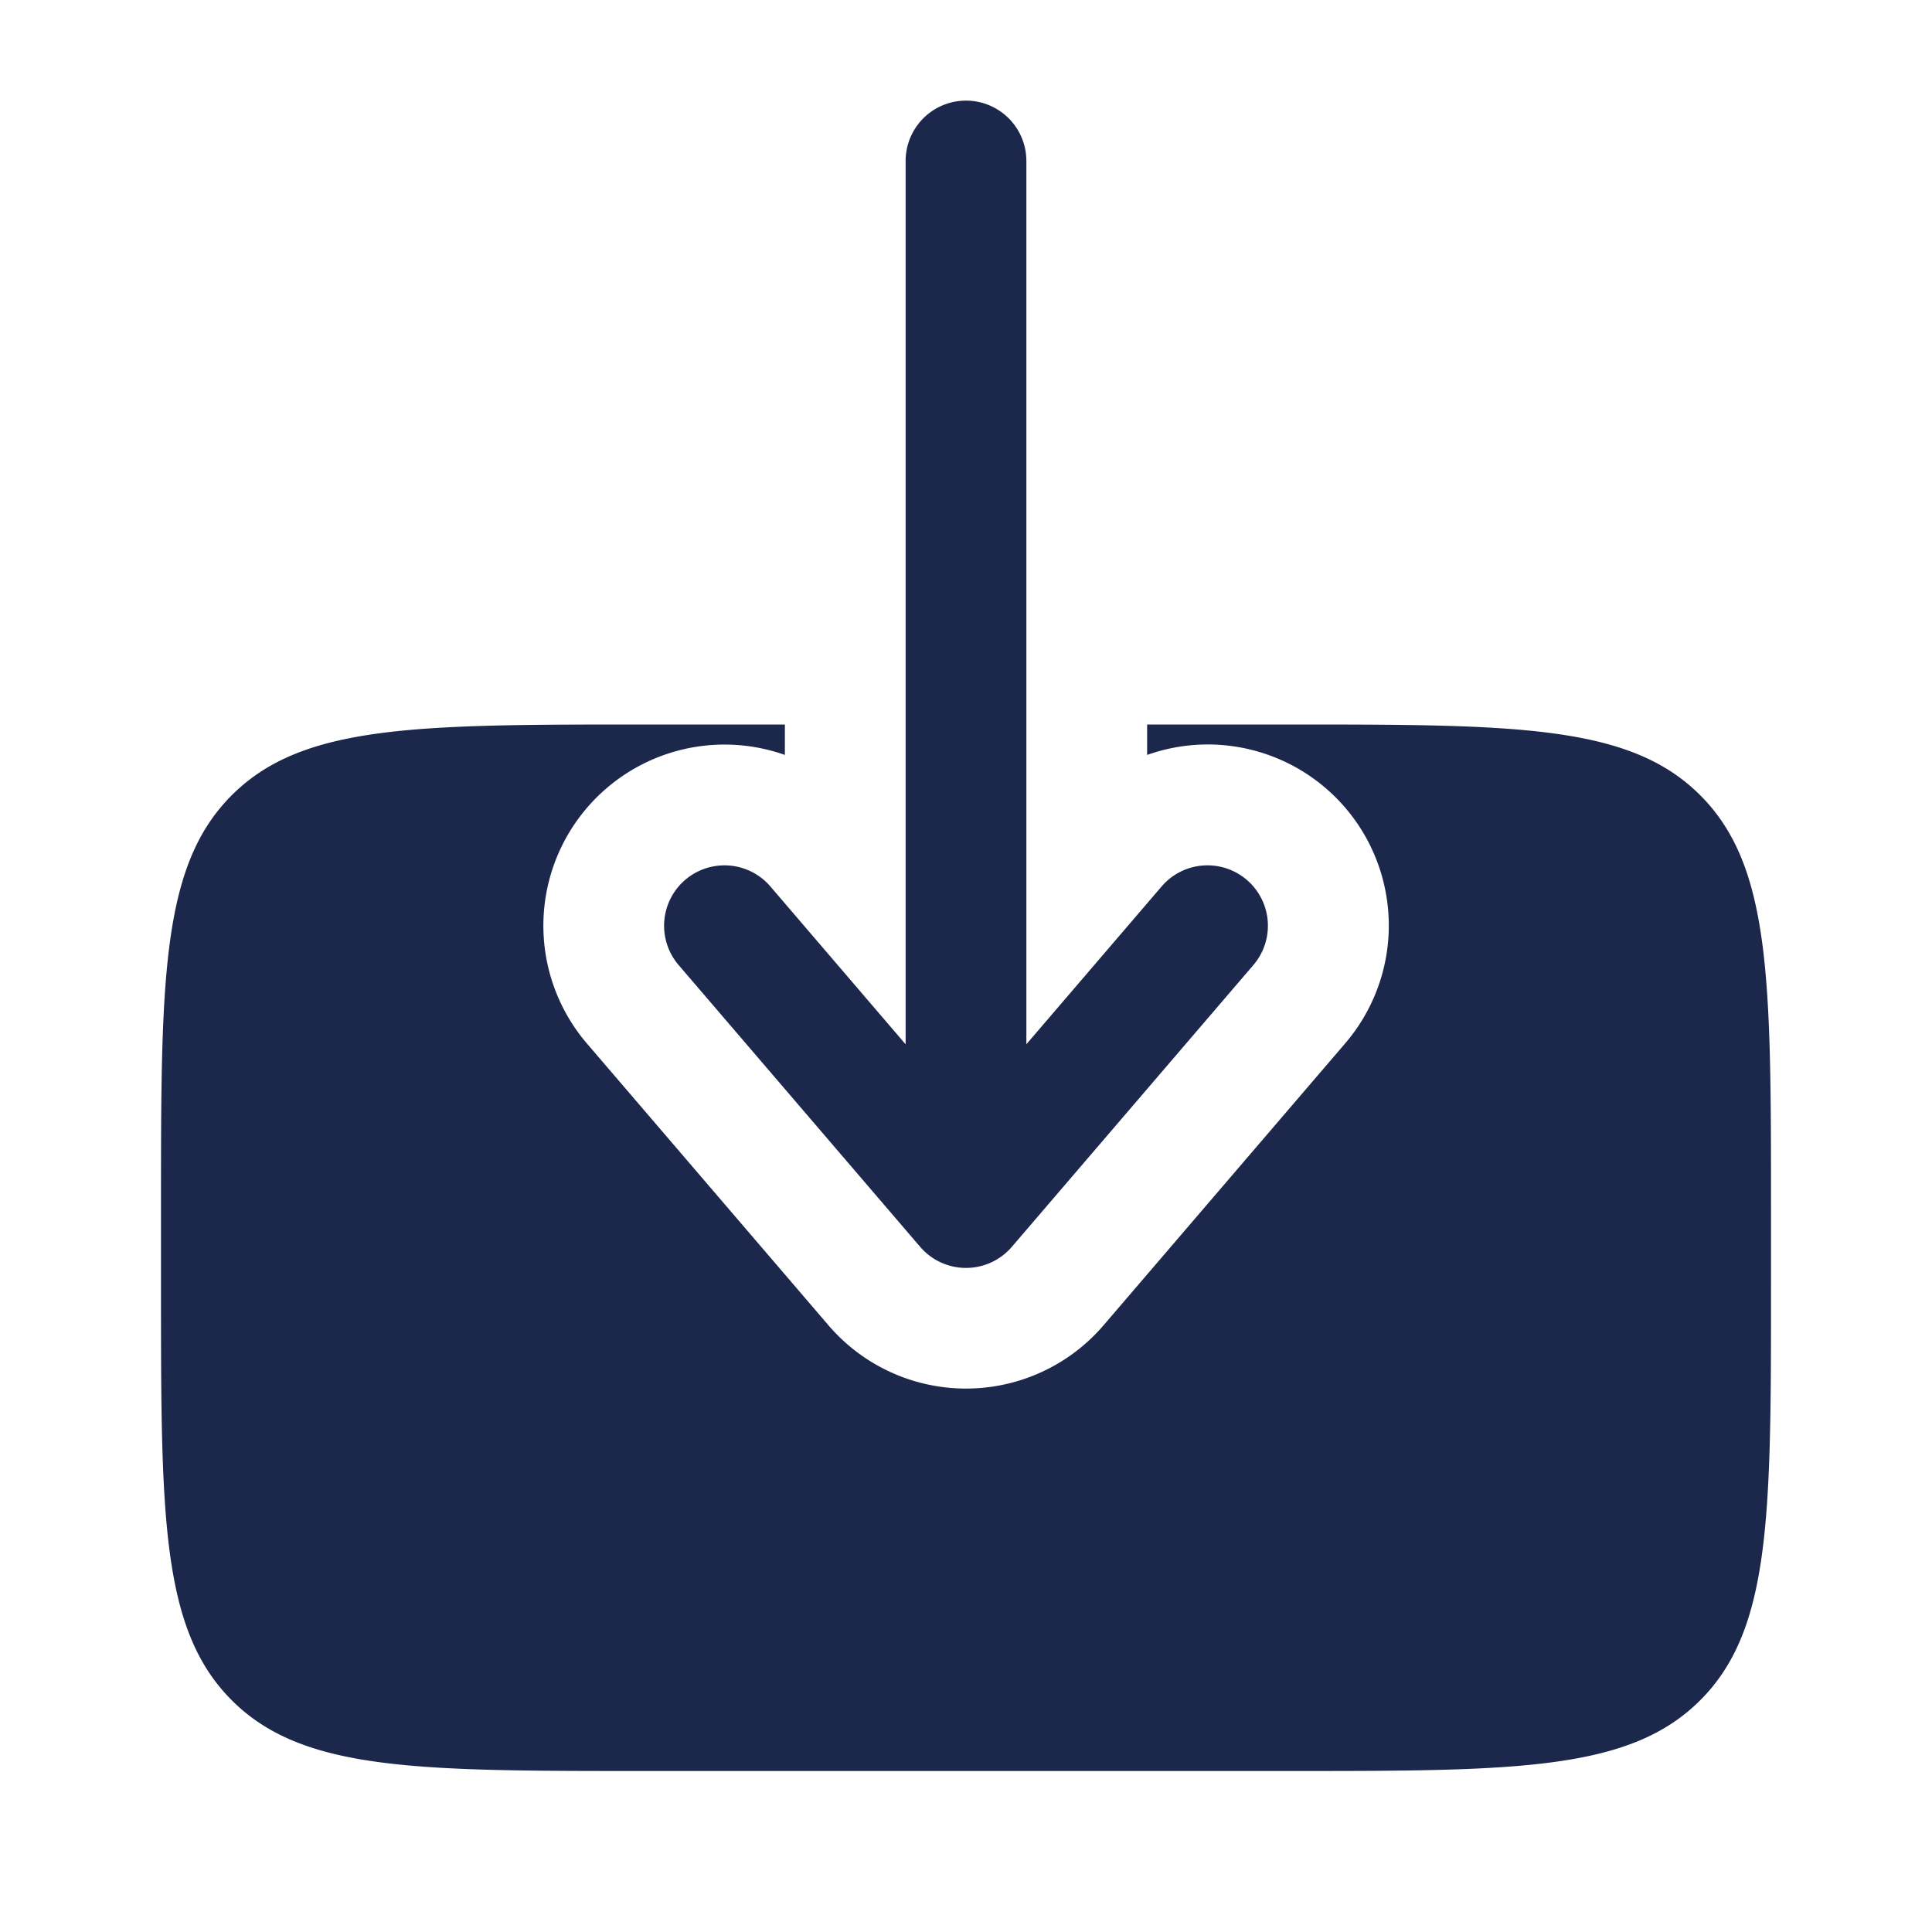 <svg xmlns="http://www.w3.org/2000/svg" width="24" height="24" fill="none">
  <g fill="#1C274C">
    <path fill-rule="evenodd" d="M12 1.25a.75.75 0 0 0-.75.75v10.973l-1.68-1.961a.75.75 0 1 0-1.14.976l3 3.5a.75.75 0 0 0 1.14 0l3-3.5a.75.75 0 1 0-1.14-.976l-1.68 1.96V2a.75.75 0 0 0-.75-.75Z" clip-rule="evenodd"/>
    <path d="M14.25 9v.378a2.249 2.249 0 0 1 2.458 3.586l-3 3.5a2.25 2.25 0 0 1-3.416 0l-3-3.5A2.25 2.25 0 0 1 9.75 9.378V9H8c-2.828 0-4.243 0-5.121.879C2 10.757 2 12.172 2 15v1c0 2.828 0 4.243.879 5.121C3.757 22 5.172 22 8 22h8c2.828 0 4.243 0 5.121-.879C22 20.243 22 18.828 22 16v-1c0-2.828 0-4.243-.879-5.121C20.243 9 18.828 9 16 9h-1.75Z"/>
  </g>
</svg>
